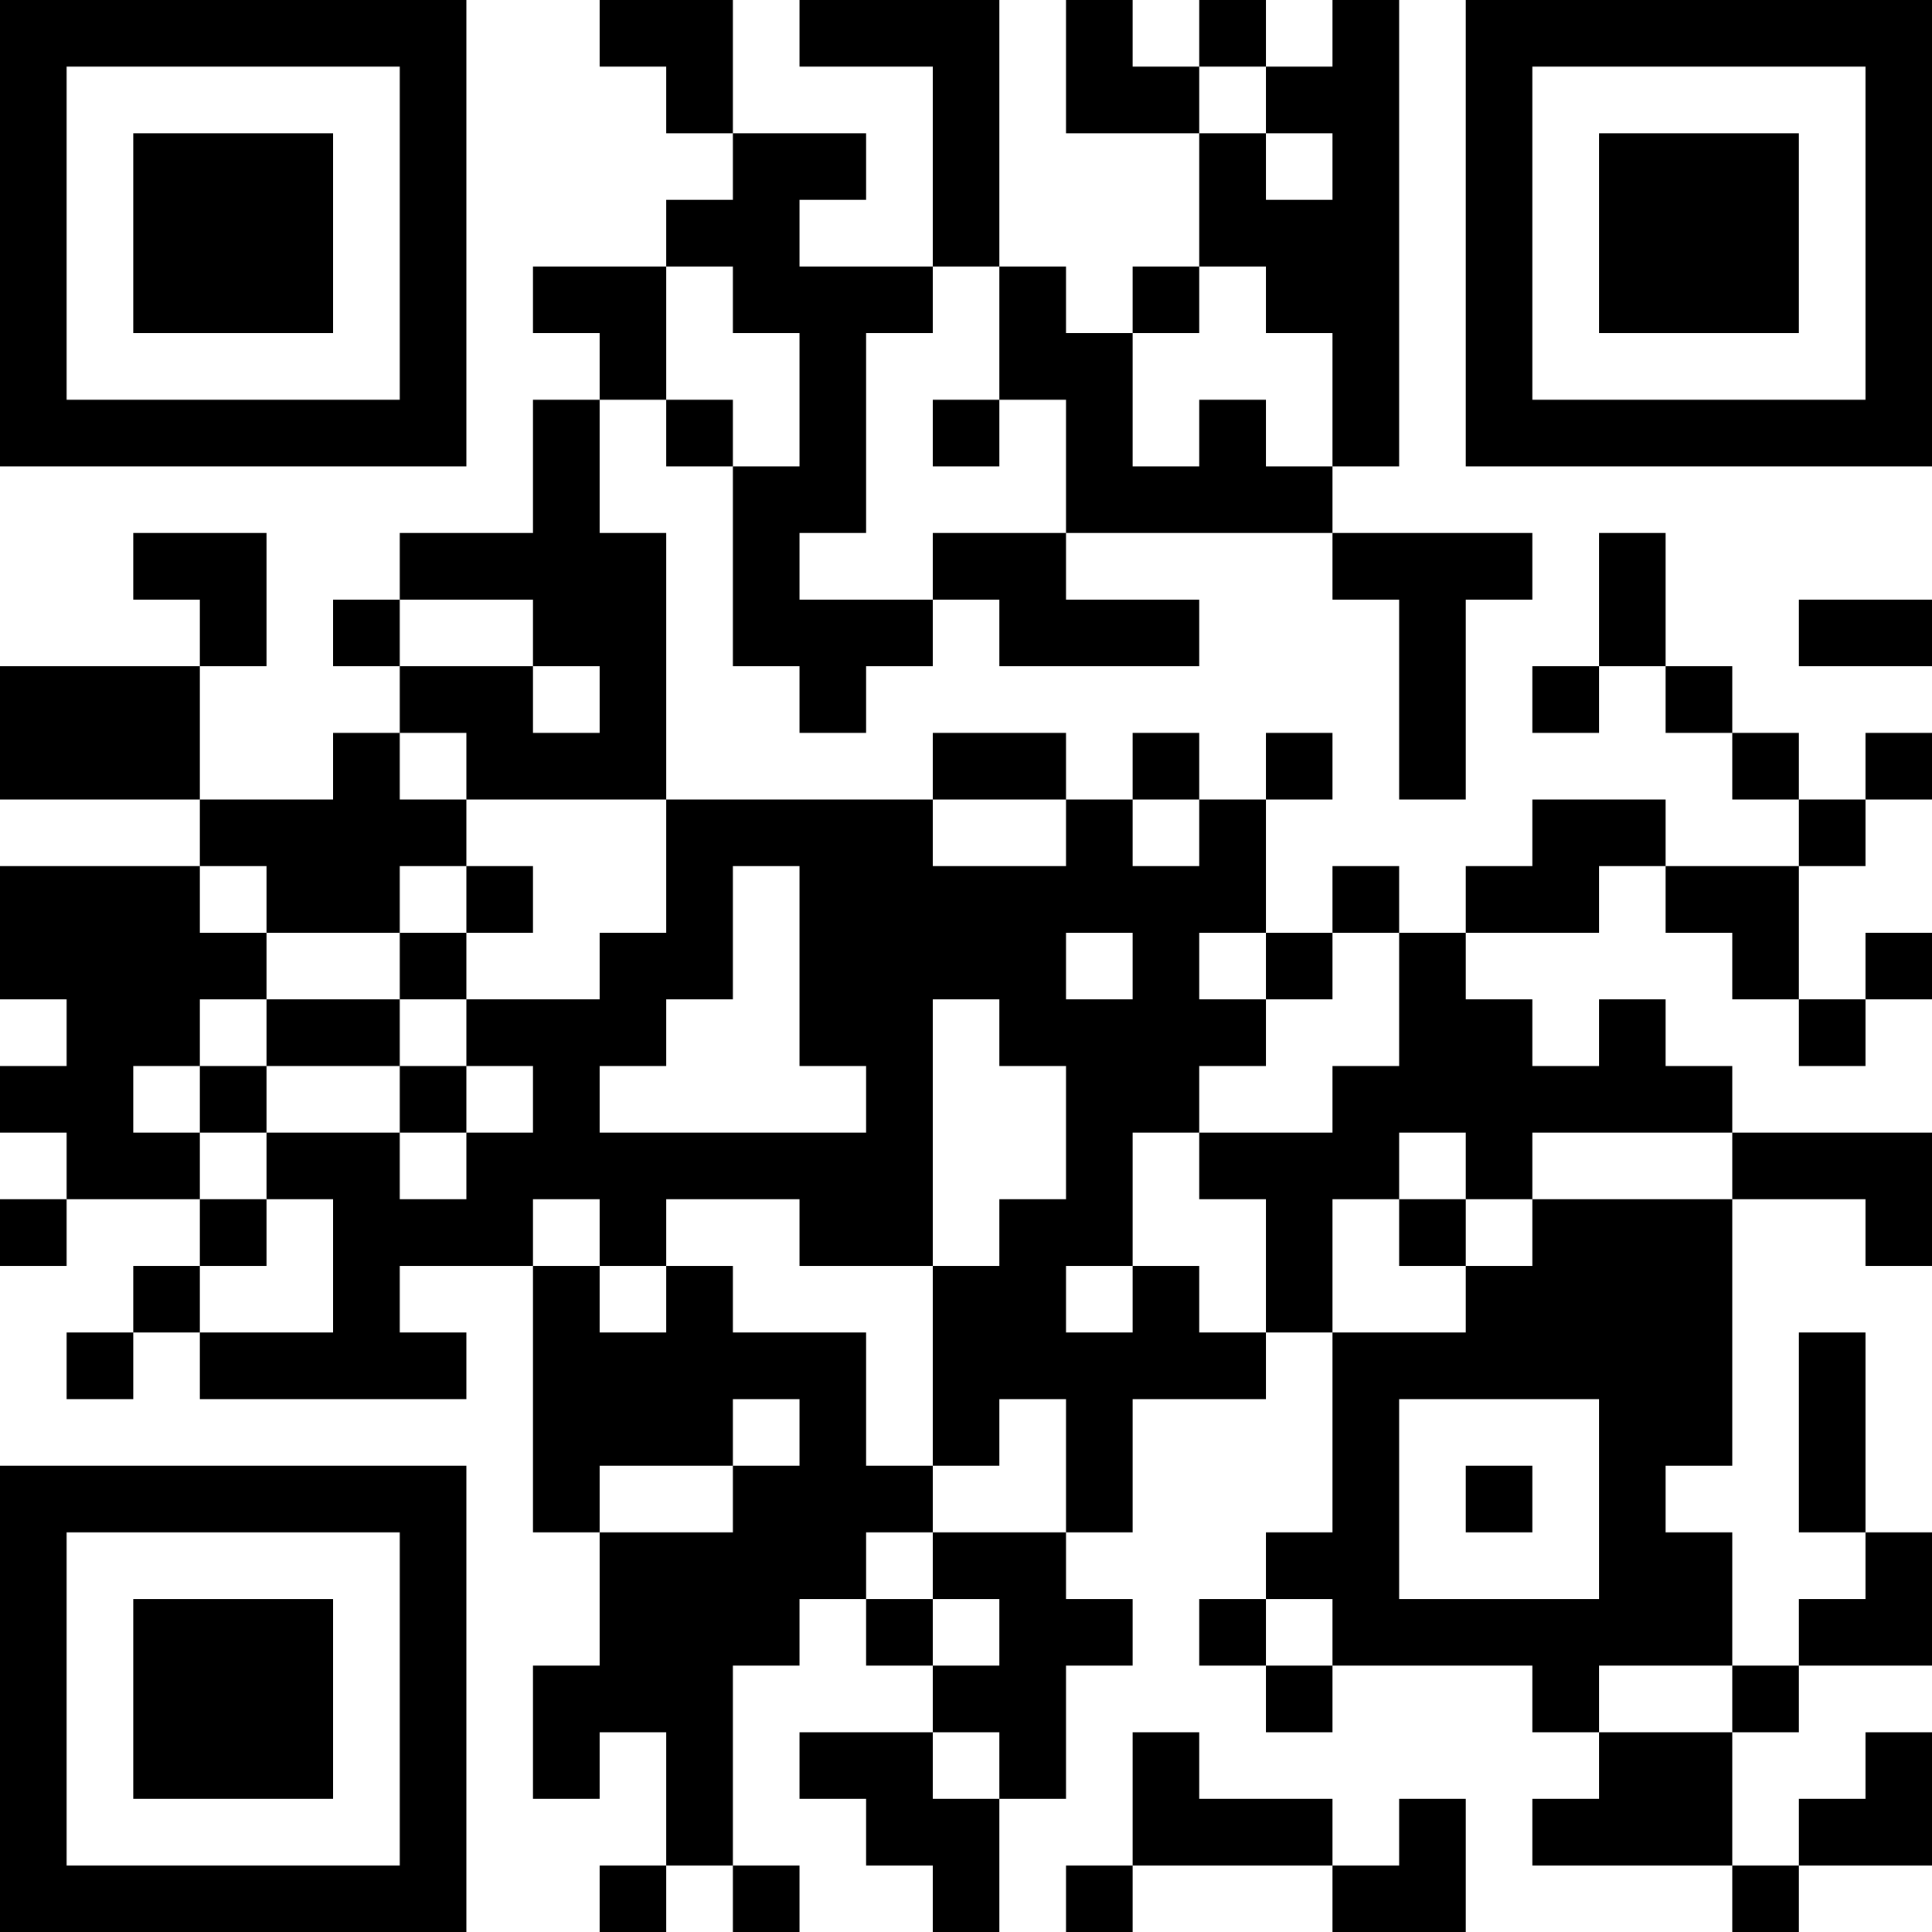 <?xml version="1.0" encoding="UTF-8"?>
<svg xmlns="http://www.w3.org/2000/svg" version="1.1" width="200" height="200" viewBox="0 0 200 200"><rect x="0" y="0" width="200" height="200" fill="#ffffff"/><g transform="scale(6.897)"><g transform="translate(0,0)"><path fill-rule="evenodd" d="M9 0L9 1L10 1L10 2L11 2L11 3L10 3L10 4L8 4L8 5L9 5L9 6L8 6L8 8L6 8L6 9L5 9L5 10L6 10L6 11L5 11L5 12L3 12L3 10L4 10L4 8L2 8L2 9L3 9L3 10L0 10L0 12L3 12L3 13L0 13L0 15L1 15L1 16L0 16L0 17L1 17L1 18L0 18L0 19L1 19L1 18L3 18L3 19L2 19L2 20L1 20L1 21L2 21L2 20L3 20L3 21L7 21L7 20L6 20L6 19L8 19L8 23L9 23L9 25L8 25L8 27L9 27L9 26L10 26L10 28L9 28L9 29L10 29L10 28L11 28L11 29L12 29L12 28L11 28L11 25L12 25L12 24L13 24L13 25L14 25L14 26L12 26L12 27L13 27L13 28L14 28L14 29L15 29L15 27L16 27L16 25L17 25L17 24L16 24L16 23L17 23L17 21L19 21L19 20L20 20L20 23L19 23L19 24L18 24L18 25L19 25L19 26L20 26L20 25L23 25L23 26L24 26L24 27L23 27L23 28L26 28L26 29L27 29L27 28L29 28L29 26L28 26L28 27L27 27L27 28L26 28L26 26L27 26L27 25L29 25L29 23L28 23L28 20L27 20L27 23L28 23L28 24L27 24L27 25L26 25L26 23L25 23L25 22L26 22L26 18L28 18L28 19L29 19L29 17L26 17L26 16L25 16L25 15L24 15L24 16L23 16L23 15L22 15L22 14L24 14L24 13L25 13L25 14L26 14L26 15L27 15L27 16L28 16L28 15L29 15L29 14L28 14L28 15L27 15L27 13L28 13L28 12L29 12L29 11L28 11L28 12L27 12L27 11L26 11L26 10L25 10L25 8L24 8L24 10L23 10L23 11L24 11L24 10L25 10L25 11L26 11L26 12L27 12L27 13L25 13L25 12L23 12L23 13L22 13L22 14L21 14L21 13L20 13L20 14L19 14L19 12L20 12L20 11L19 11L19 12L18 12L18 11L17 11L17 12L16 12L16 11L14 11L14 12L10 12L10 8L9 8L9 6L10 6L10 7L11 7L11 10L12 10L12 11L13 11L13 10L14 10L14 9L15 9L15 10L18 10L18 9L16 9L16 8L20 8L20 9L21 9L21 12L22 12L22 9L23 9L23 8L20 8L20 7L21 7L21 0L20 0L20 1L19 1L19 0L18 0L18 1L17 1L17 0L16 0L16 2L18 2L18 4L17 4L17 5L16 5L16 4L15 4L15 0L12 0L12 1L14 1L14 4L12 4L12 3L13 3L13 2L11 2L11 0ZM18 1L18 2L19 2L19 3L20 3L20 2L19 2L19 1ZM10 4L10 6L11 6L11 7L12 7L12 5L11 5L11 4ZM14 4L14 5L13 5L13 8L12 8L12 9L14 9L14 8L16 8L16 6L15 6L15 4ZM18 4L18 5L17 5L17 7L18 7L18 6L19 6L19 7L20 7L20 5L19 5L19 4ZM14 6L14 7L15 7L15 6ZM6 9L6 10L8 10L8 11L9 11L9 10L8 10L8 9ZM27 9L27 10L29 10L29 9ZM6 11L6 12L7 12L7 13L6 13L6 14L4 14L4 13L3 13L3 14L4 14L4 15L3 15L3 16L2 16L2 17L3 17L3 18L4 18L4 19L3 19L3 20L5 20L5 18L4 18L4 17L6 17L6 18L7 18L7 17L8 17L8 16L7 16L7 15L9 15L9 14L10 14L10 12L7 12L7 11ZM14 12L14 13L16 13L16 12ZM17 12L17 13L18 13L18 12ZM7 13L7 14L6 14L6 15L4 15L4 16L3 16L3 17L4 17L4 16L6 16L6 17L7 17L7 16L6 16L6 15L7 15L7 14L8 14L8 13ZM11 13L11 15L10 15L10 16L9 16L9 17L13 17L13 16L12 16L12 13ZM16 14L16 15L17 15L17 14ZM18 14L18 15L19 15L19 16L18 16L18 17L17 17L17 19L16 19L16 20L17 20L17 19L18 19L18 20L19 20L19 18L18 18L18 17L20 17L20 16L21 16L21 14L20 14L20 15L19 15L19 14ZM14 15L14 19L12 19L12 18L10 18L10 19L9 19L9 18L8 18L8 19L9 19L9 20L10 20L10 19L11 19L11 20L13 20L13 22L14 22L14 23L13 23L13 24L14 24L14 25L15 25L15 24L14 24L14 23L16 23L16 21L15 21L15 22L14 22L14 19L15 19L15 18L16 18L16 16L15 16L15 15ZM21 17L21 18L20 18L20 20L22 20L22 19L23 19L23 18L26 18L26 17L23 17L23 18L22 18L22 17ZM21 18L21 19L22 19L22 18ZM11 21L11 22L9 22L9 23L11 23L11 22L12 22L12 21ZM21 21L21 24L24 24L24 21ZM22 22L22 23L23 23L23 22ZM19 24L19 25L20 25L20 24ZM24 25L24 26L26 26L26 25ZM14 26L14 27L15 27L15 26ZM17 26L17 28L16 28L16 29L17 29L17 28L20 28L20 29L22 29L22 27L21 27L21 28L20 28L20 27L18 27L18 26ZM0 0L0 7L7 7L7 0ZM1 1L1 6L6 6L6 1ZM2 2L2 5L5 5L5 2ZM22 0L22 7L29 7L29 0ZM23 1L23 6L28 6L28 1ZM24 2L24 5L27 5L27 2ZM0 22L0 29L7 29L7 22ZM1 23L1 28L6 28L6 23ZM2 24L2 27L5 27L5 24Z" fill="#000000"/></g></g></svg>
